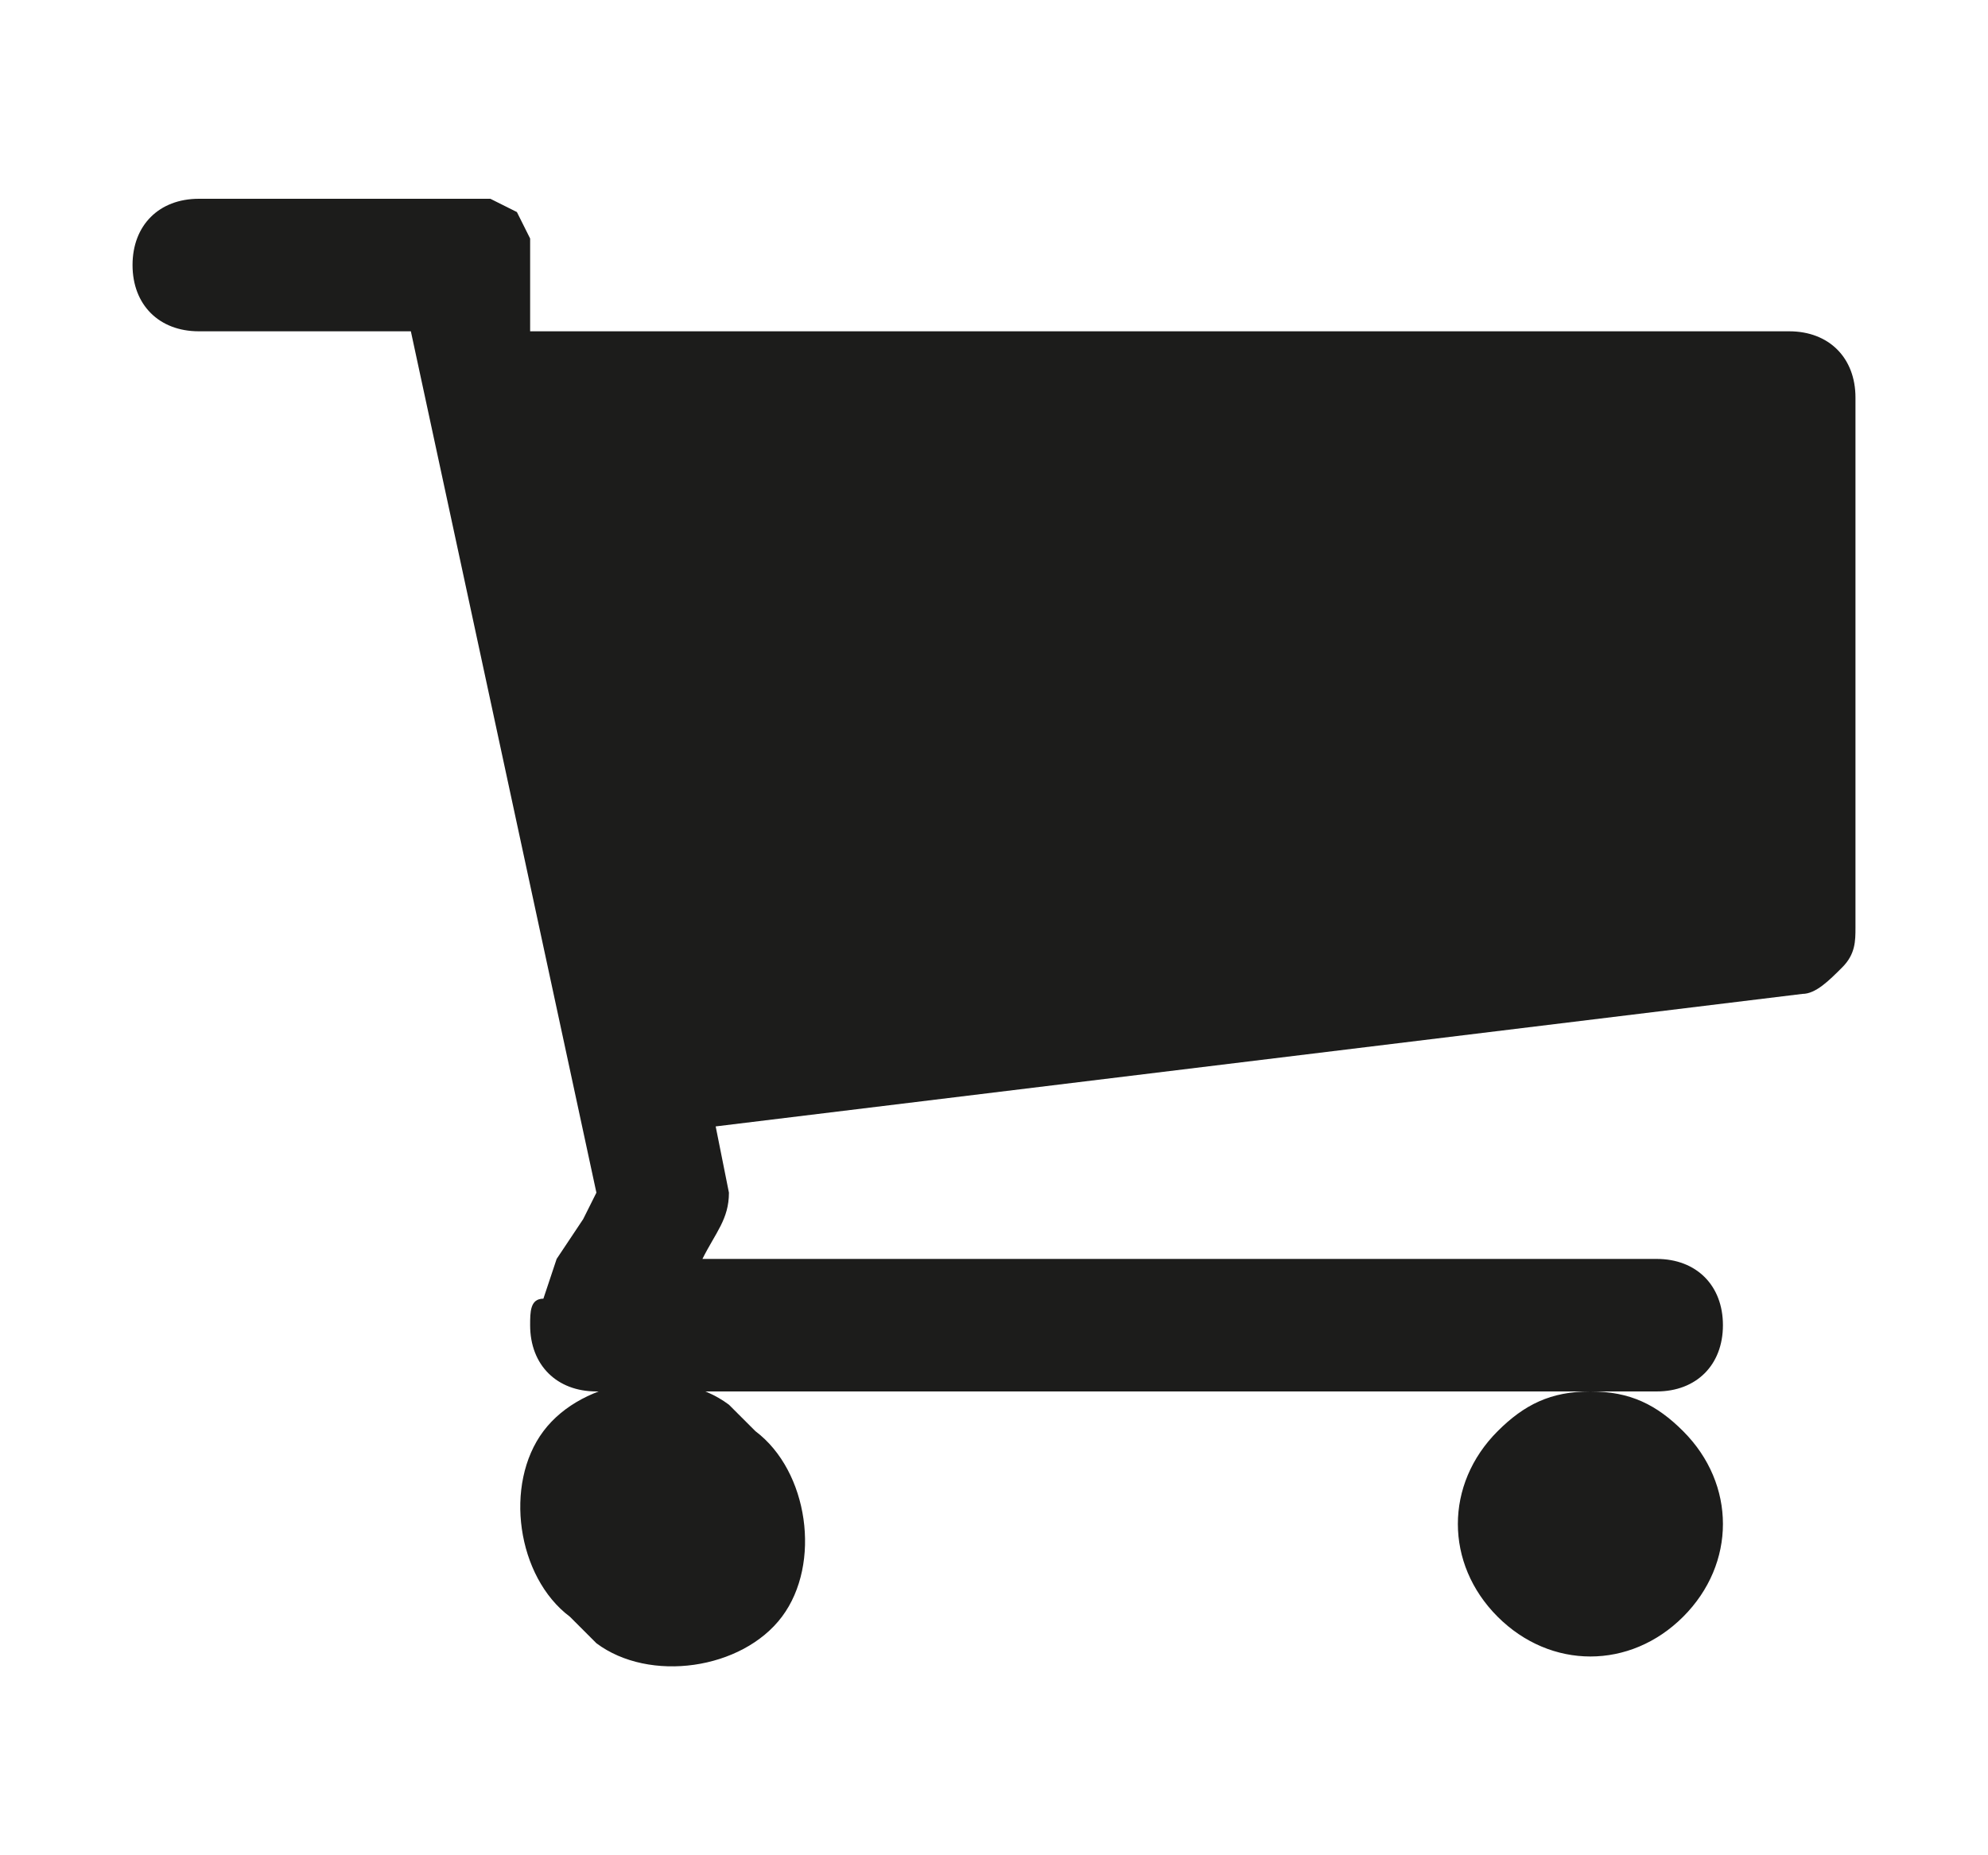 <svg xmlns="http://www.w3.org/2000/svg" viewBox="0 0 15 14" enable-background="new 0 0 15 14"><style type="text/css">.st0{fill:#1C1C1B;}</style><title>cart</title><path class="st0" d="M14 3v4c0 .1 0 .2-.1.3-.1.1-.2.2-.3.2l-8.2 1 .1.5c0 .2-.1.3-.2.5h7.2c.3 0 .5.2.5.5s-.2.5-.5.5h-8c-.3 0-.5-.2-.5-.5 0-.1 0-.2.1-.2l.1-.3.2-.3.1-.2-1.4-6.5h-1.6c-.3 0-.5-.2-.5-.5s.2-.5.5-.5h2.2l.2.1.1.2v.7h9.5c.3 0 .5.2.5.5zm-8.3 7.8c.4.3.5 1 .2 1.4s-1 .5-1.4.2l-.2-.2c-.4-.3-.5-1-.2-1.4s1-.5 1.4-.2l.2.2zm7 0c.4.4.4 1 0 1.4s-1 .4-1.4 0c-.4-.4-.4-1 0-1.4.2-.2.4-.3.7-.3.3 0 .5.1.7.3z"/></svg>